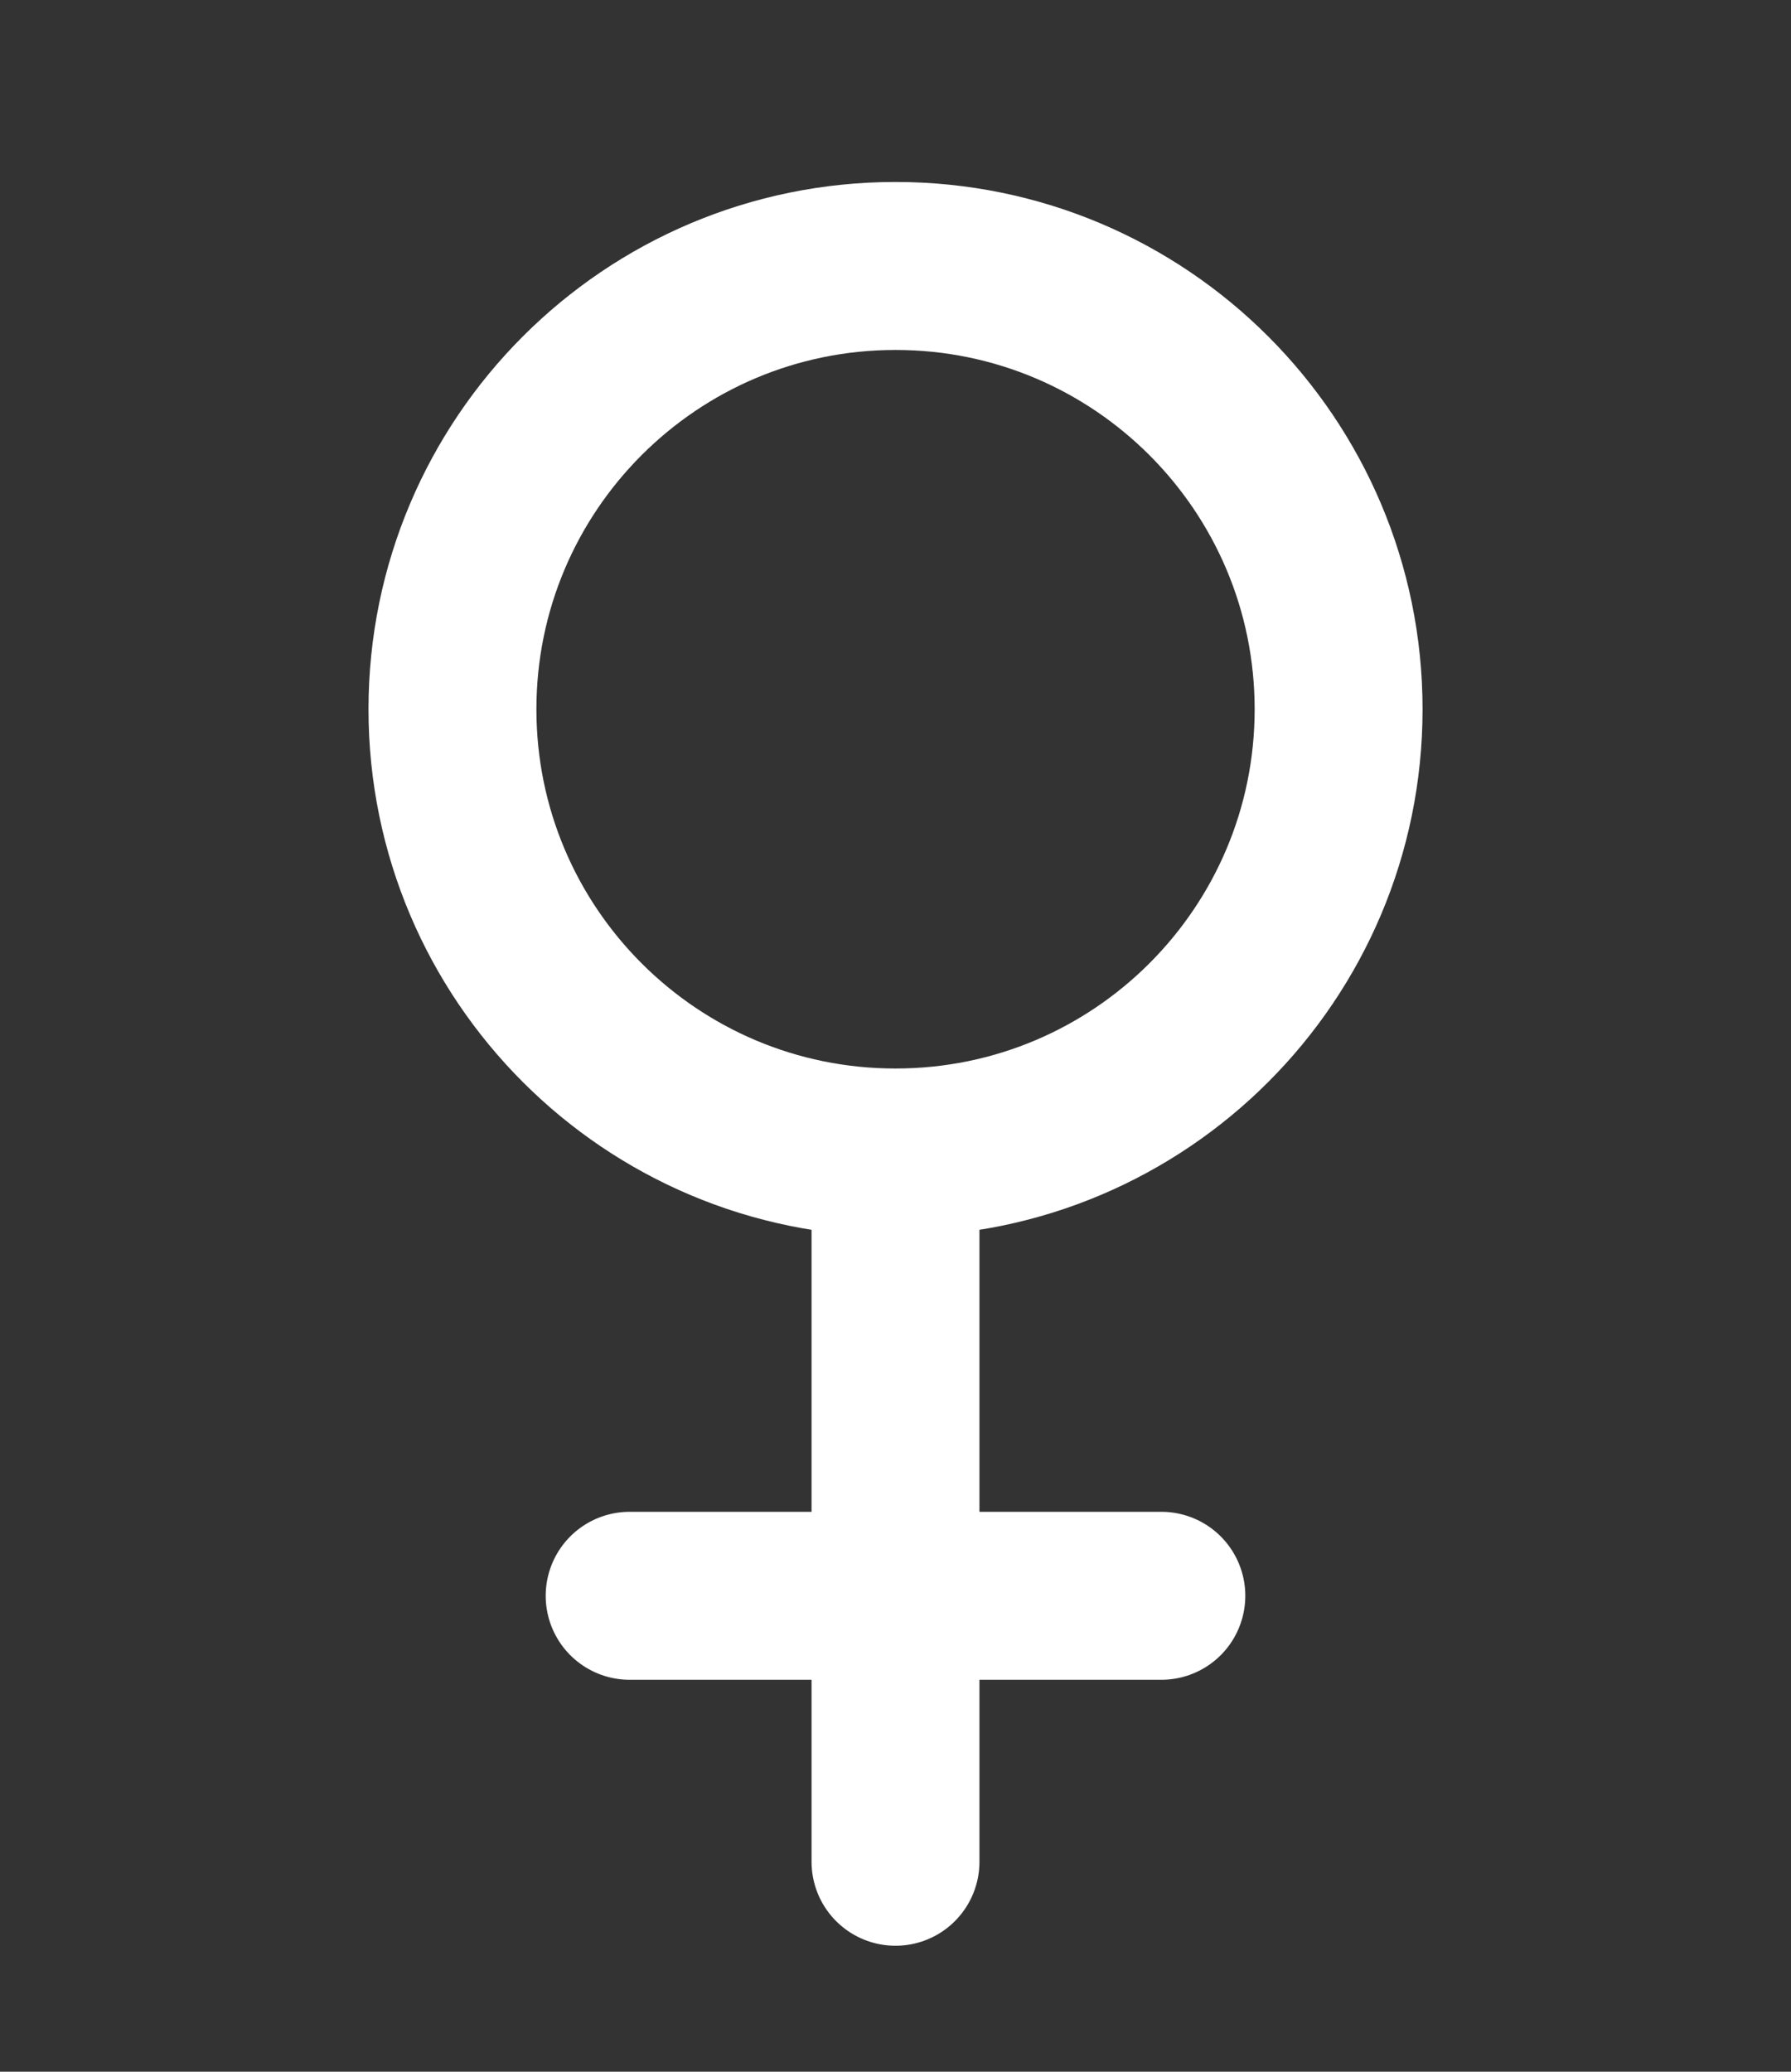 <svg width="32" height="37" viewBox="0 0 32 37" fill="none" xmlns="http://www.w3.org/2000/svg">
<rect x="0" y="0" width="32" height="37" fill="#333333" stroke="none"/>
<path d="M11.25 28.5H20.75M16 20.583V33.25M16 20.583C20.372 20.583 23.917 17.039 23.917 12.667C23.917 8.294 20.372 4.75 16 4.75C11.628 4.75 8.084 8.294 8.084 12.667C8.084 17.039 11.628 20.583 16 20.583Z" stroke="white" stroke-width="3" stroke-linecap="round" stroke-linejoin="round"/>
</svg>
